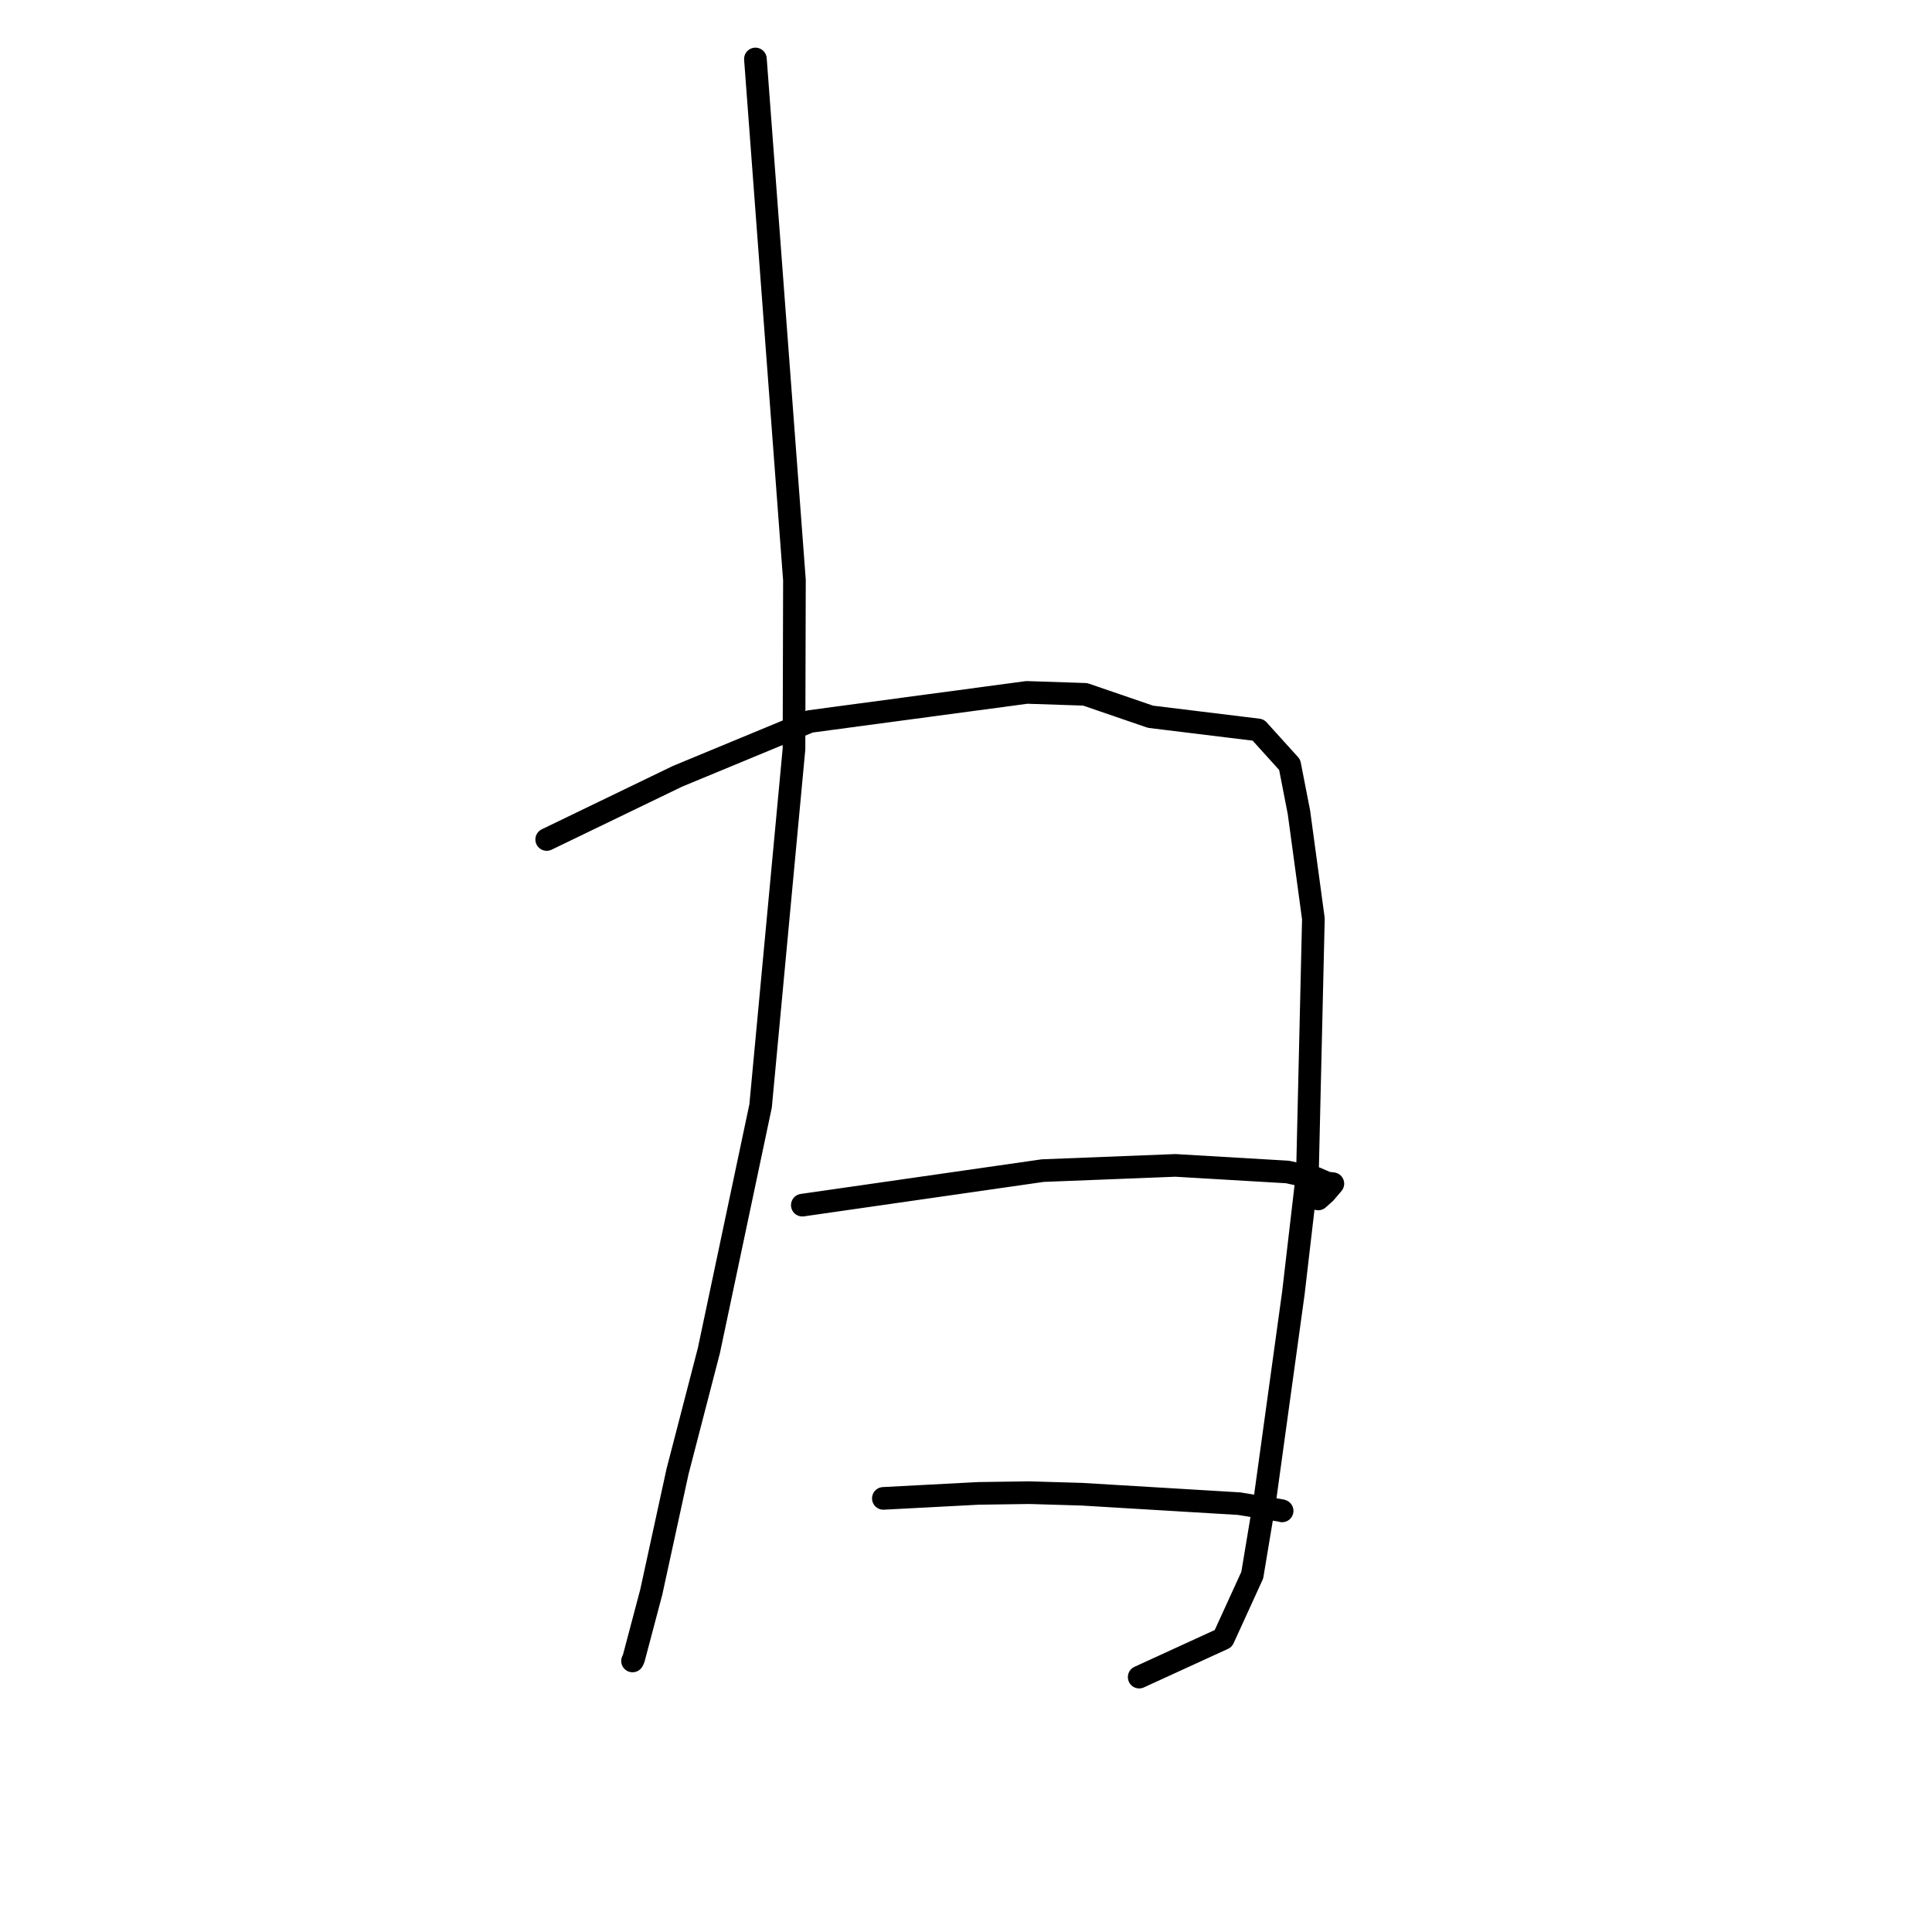 <?xml version="1.0" standalone="no"?>
    <svg width="256" height="256" xmlns="http://www.w3.org/2000/svg" version="1.1">
    <polyline stroke="black" stroke-width="3" stroke-linecap="round" fill="transparent" stroke-linejoin="round" points="72.441 111.237 81.103 107.052 89.765 102.867 107.309 95.601 136.063 91.747 143.79 92.004 152.452 94.974 166.718 96.719 170.886 101.327 172.115 107.632 174.031 121.738 173.246 155.309 171.377 171.353 167.613 198.618 165.93 208.719 162.09 217.119 151.961 221.761 150.948 222.226 " />
        <polyline stroke="black" stroke-width="3" stroke-linecap="round" fill="transparent" stroke-linejoin="round" points="100.096 7.814 102.681 42.342 105.267 76.87 105.208 99.248 100.783 146.541 93.931 178.957 89.781 194.961 86.291 210.981 83.957 219.796 83.814 220.085 " />
        <polyline stroke="black" stroke-width="3" stroke-linecap="round" fill="transparent" stroke-linejoin="round" points="106.311 159.689 122.241 157.4 138.17 155.112 155.746 154.421 170.595 155.294 174.371 156.122 175.835 156.755 176.611 156.843 175.586 158.049 174.67 158.869 " />
        <polyline stroke="black" stroke-width="3" stroke-linecap="round" fill="transparent" stroke-linejoin="round" points="117.049 198.544 123.354 198.212 129.66 197.881 136.376 197.786 143.352 197.992 164.208 199.243 169.812 200.165 169.888 200.2 " />
        </svg>